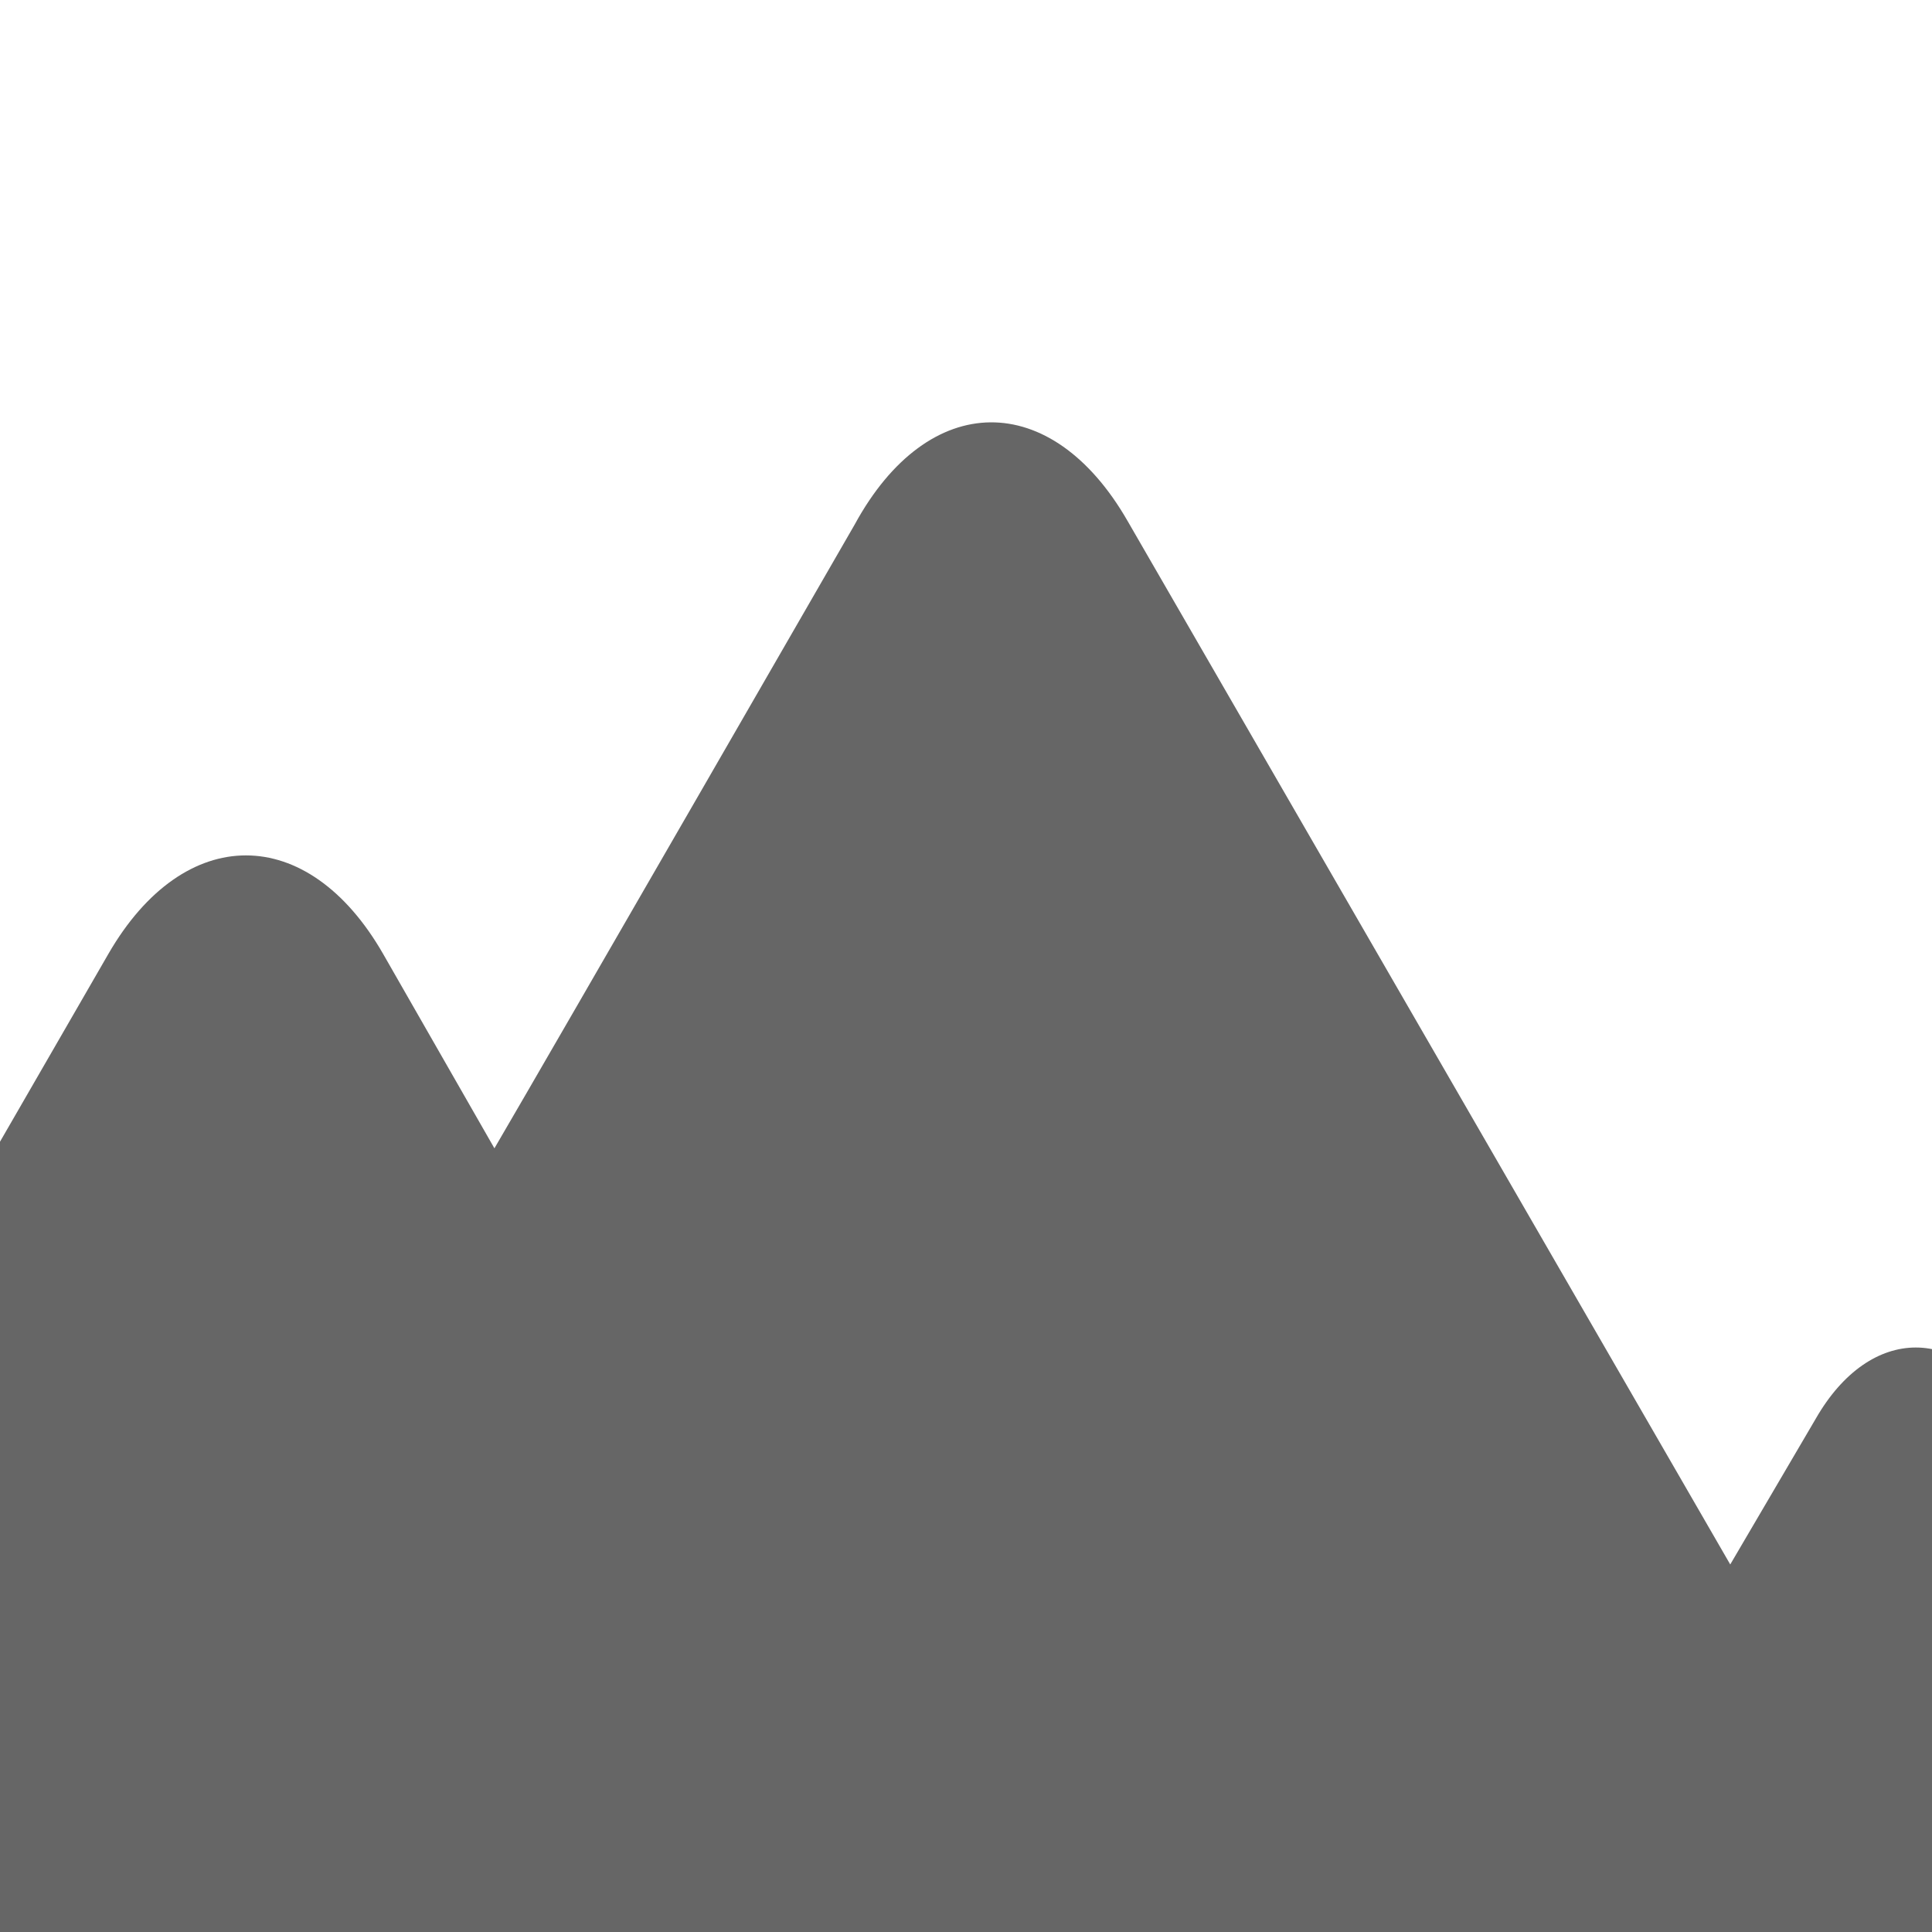 <svg id="Capa_1" data-name="Capa 1" xmlns="http://www.w3.org/2000/svg" viewBox="0 0 39.74 39.74"><defs><style>.cls-1{fill:#666;}</style></defs><title>terrainHybrid</title><path class="cls-1" d="M40.28-6V-24.11H32.23V-6H26.88V-39.8H13.45V-6H9.88V-27.74H-1.75V-6H-9.43V0h57V-6H40.28Zm-19-30.74h4.24v2.93H21.24v-2.93Zm0,4.62h4.24v2.93H21.24v-2.93Zm-6.4-4.62h4.24v2.93H14.84v-2.93Zm0,4.62h4.24v2.93H14.84v-2.93ZM5.57-25.23H8.16v3.46H5.57v-3.46ZM0-25.23H2.56v3.46H0v-3.46Zm47.6,65h-57l2.83-4.9,8.8-15.25c1.56-2.7,4.1-2.7,5.65,0l2.29,4c1.17-2,7.41-12.83,7.41-12.83C19.1,8,21.63,8,23.19,10.71l12.4,21.47,1.76-3c1.12-1.95,3-1.95,4.09,0l4.09,7.07Z"/></svg>